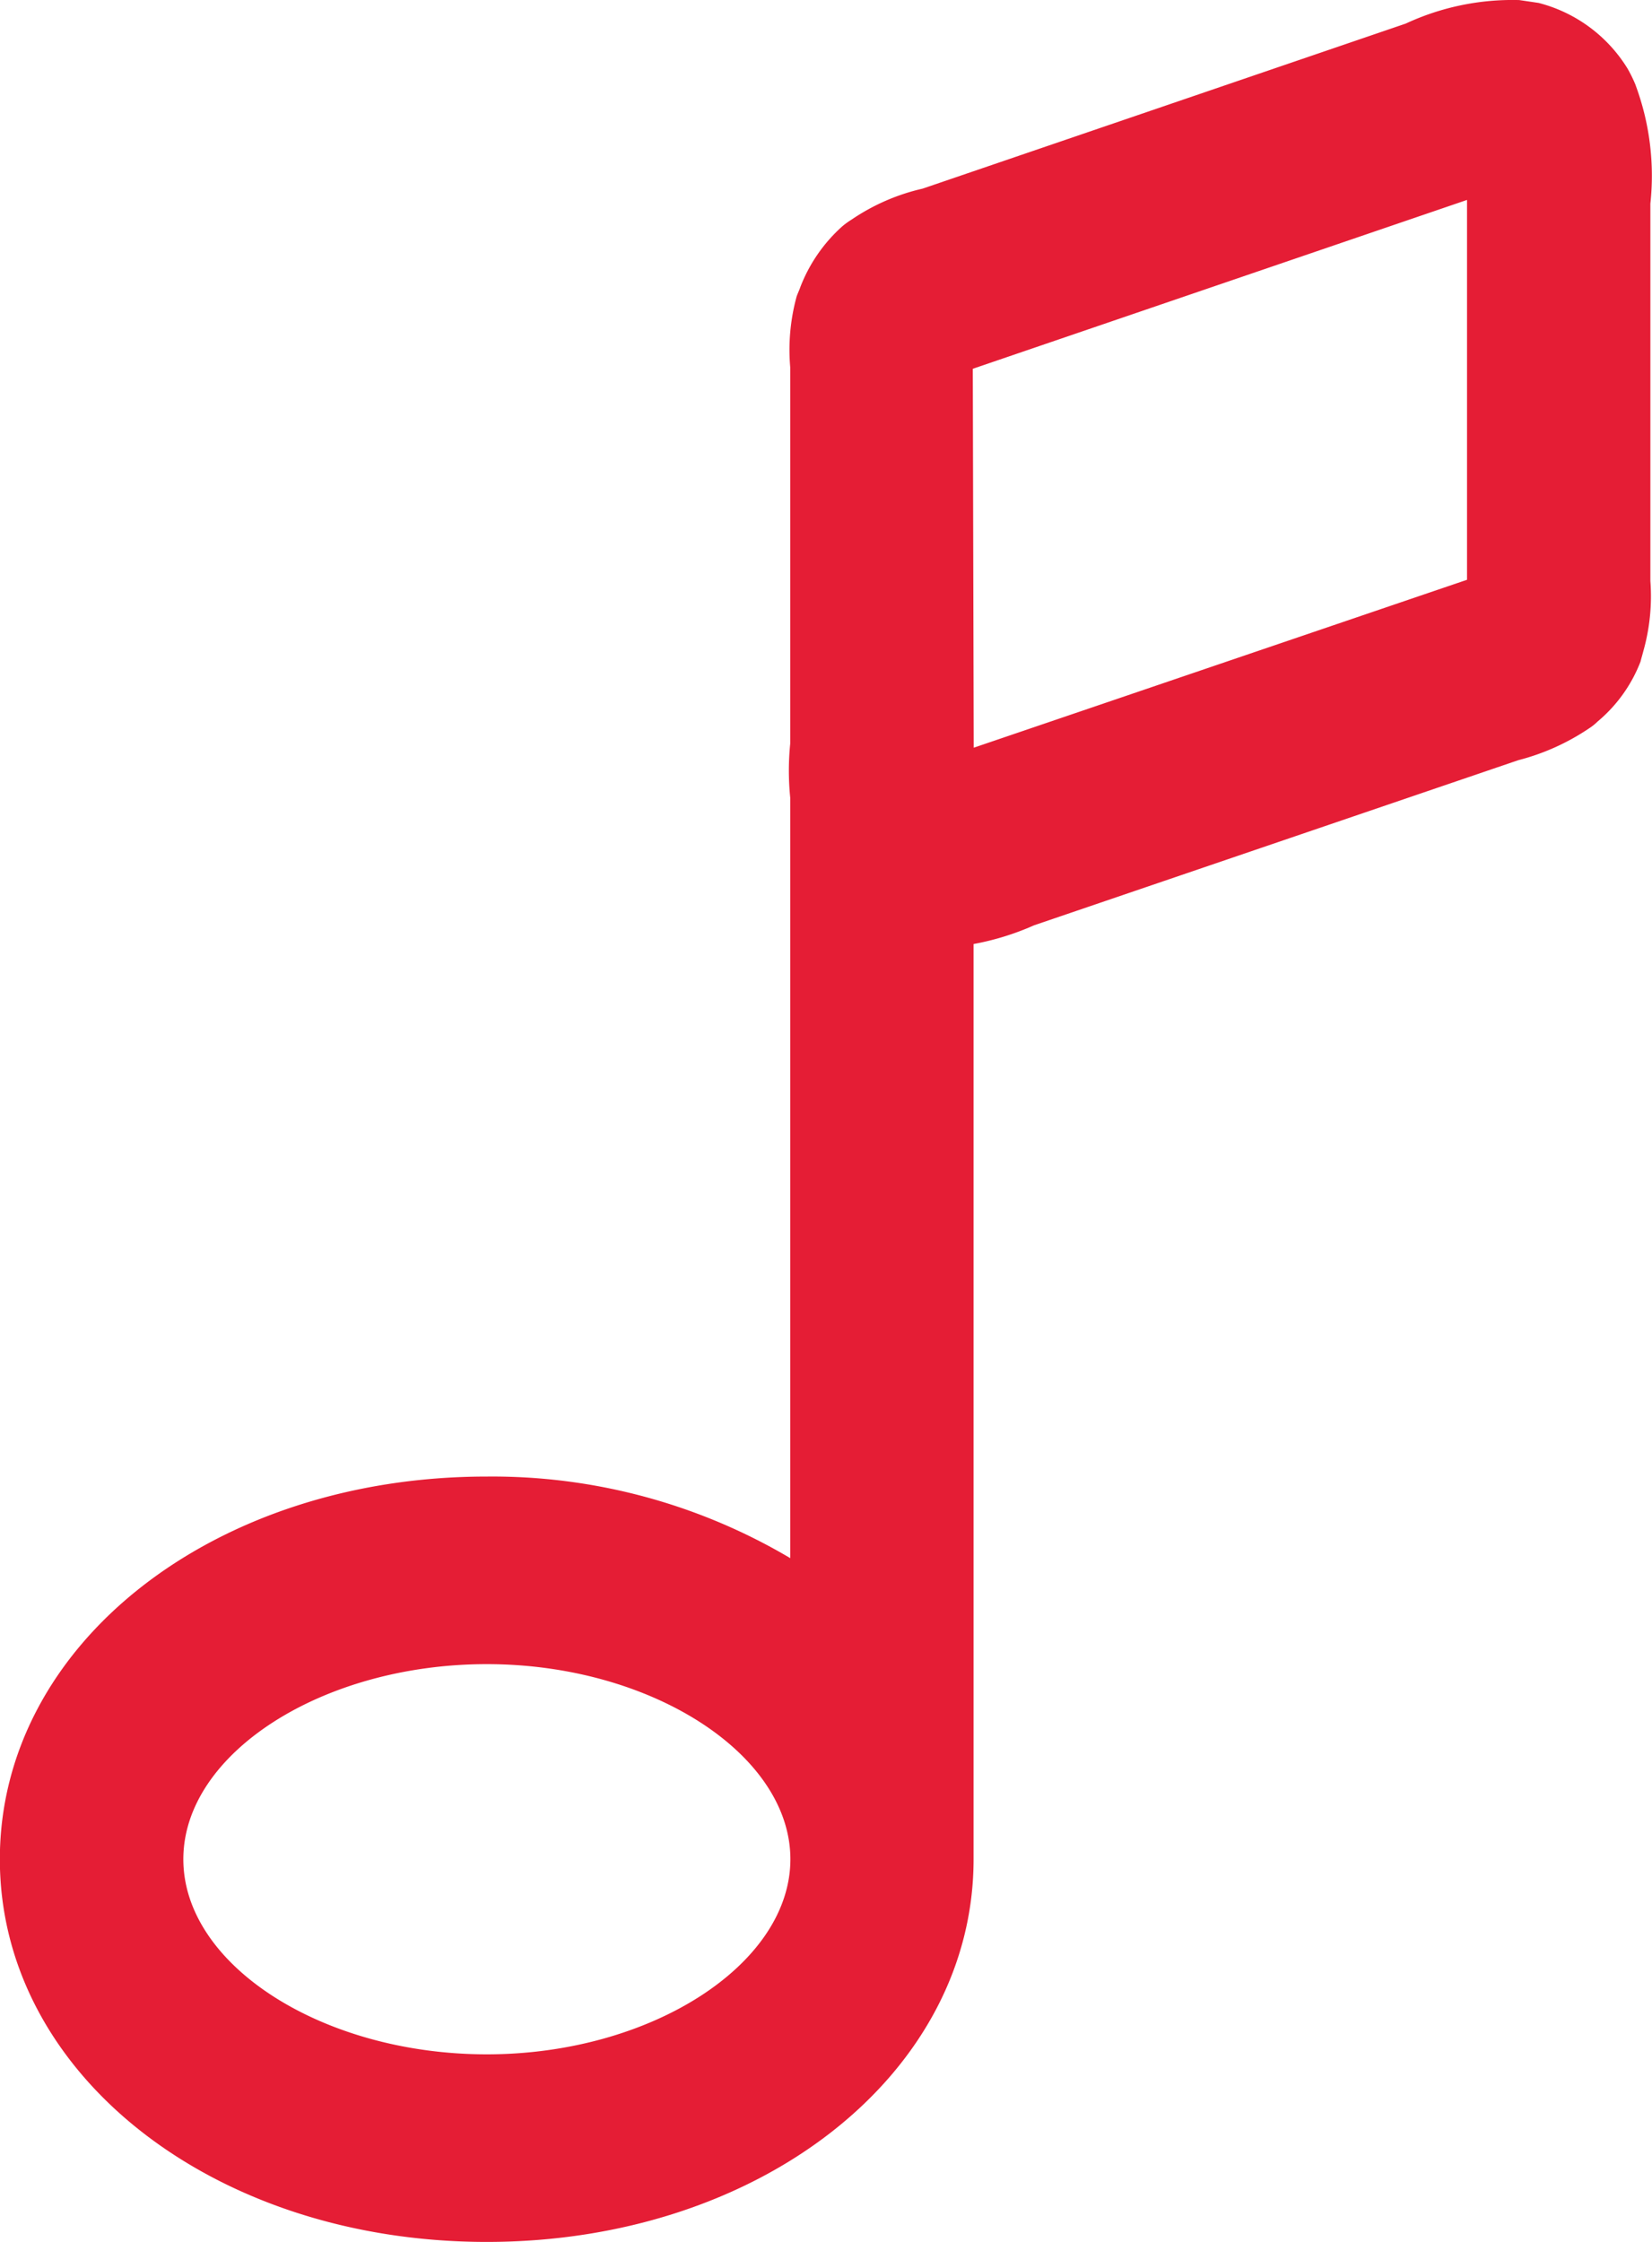 <svg xmlns="http://www.w3.org/2000/svg" width="23.284" height="31.6" viewBox="0 0 23.284 31.6">
  <path id="música" d="M145.266,4.479a2.011,2.011,0,0,0-.116-.238,2.079,2.079,0,0,0-1.254-.925l-.271-.04a3.563,3.563,0,0,0-1.6.331l-6.811,2.327a2.942,2.942,0,0,0-1,.436,1.116,1.116,0,0,0-.129.093,2.218,2.218,0,0,0-.594.859c-.013.04-.039.093-.052.132a2.846,2.846,0,0,0-.09,1v5.3a3.8,3.8,0,0,0,0,.767V25.237a8.242,8.242,0,0,0-4.278-1.15c-3.851,0-6.862,2.367-6.862,5.394s3.011,5.394,6.862,5.394,6.862-2.367,6.862-5.394v-12.9a3.768,3.768,0,0,0,.853-.264l6.824-2.327a3.218,3.218,0,0,0,1-.45.712.712,0,0,0,.116-.093,2.075,2.075,0,0,0,.607-.846c.013-.053.026-.093.039-.145a2.845,2.845,0,0,0,.1-.992V6.145a3.664,3.664,0,0,0-.207-1.666M129.073,32.231c-2.313,0-4.278-1.256-4.278-2.75s1.964-2.75,4.278-2.75,4.278,1.269,4.278,2.75-1.964,2.75-4.278,2.75m13.815-20.784-6.953,2.367-.013-5.341,6.966-2.38Z" transform="translate(-122.211 -3.275)" fill="#e51d35"/>
</svg>
